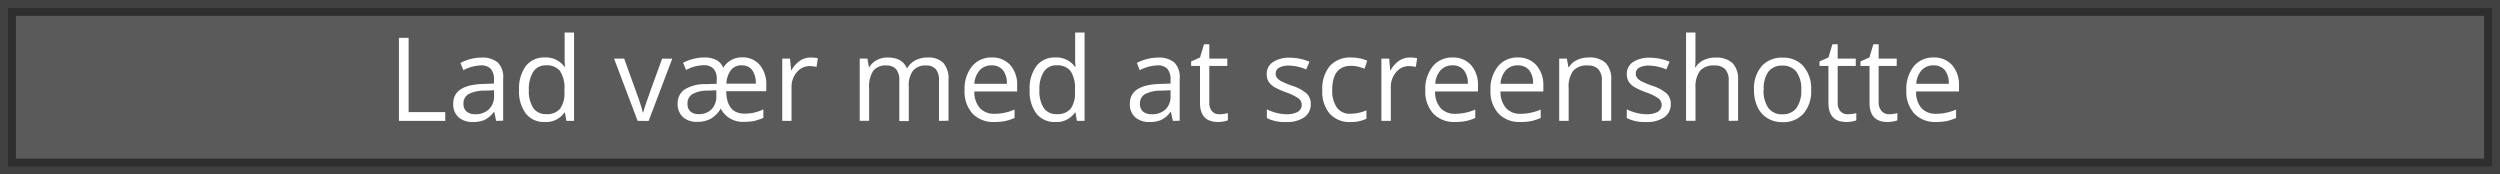 <svg xmlns="http://www.w3.org/2000/svg" width="473" height="33" viewBox="0 0 473 33"><rect x="0" y="0" width="473" height="33" fill="#808080" stroke="none"/><defs><style>.cls-1{fill:#333;stroke:#000;stroke-miterlimit:10;stroke-width:3px;opacity:0.49;}.cls-2{fill:#fff;}</style></defs><title>svar 3 besked 4</title><g id="Layer_7" data-name="Layer 7"><rect class="cls-1" x="1.5" y="1.5" width="470" height="30"/><path class="cls-2" d="M75.48,22.87V7.16h1.83V21.21h6.93v1.66Z"/><path class="cls-2" d="M93.87,22.87l-.35-1.68h-.09a4.88,4.88,0,0,1-1.75,1.5,5.4,5.4,0,0,1-2.19.39,3.92,3.92,0,0,1-2.74-.9,3.27,3.27,0,0,1-1-2.57c0-2.37,1.9-3.62,5.71-3.73l2-.07v-.73a3,3,0,0,0-.6-2.05A2.46,2.46,0,0,0,91,12.37a7.68,7.68,0,0,0-3.33.91l-.55-1.37A8.72,8.72,0,0,1,89,11.17a8.25,8.25,0,0,1,2.08-.27,4.46,4.46,0,0,1,3.12.94,3.88,3.88,0,0,1,1,3v8Zm-4-1.26a3.59,3.59,0,0,0,2.61-.91,3.36,3.36,0,0,0,1-2.56V17.08l-1.78.07a6.51,6.51,0,0,0-3.07.66,2,2,0,0,0-.94,1.82,1.86,1.86,0,0,0,.59,1.48A2.45,2.45,0,0,0,89.85,21.61Z"/><path class="cls-2" d="M106.88,21.29h-.09a4.19,4.19,0,0,1-3.7,1.79A4.34,4.34,0,0,1,99.5,21.5,6.92,6.92,0,0,1,98.21,17a7.07,7.07,0,0,1,1.29-4.52,4.36,4.36,0,0,1,3.59-1.61,4.3,4.3,0,0,1,3.68,1.74h.13l-.07-.85,0-.83V6.15h1.78V22.87h-1.45Zm-3.56.3a3.23,3.23,0,0,0,2.64-1,5,5,0,0,0,.83-3.21V17a5.85,5.85,0,0,0-.84-3.57,3.15,3.15,0,0,0-2.65-1.07,2.75,2.75,0,0,0-2.41,1.22,6.13,6.13,0,0,0-.83,3.45,5.82,5.82,0,0,0,.83,3.4A2.79,2.79,0,0,0,103.32,21.59Z"/><path class="cls-2" d="M120.64,22.87l-4.46-11.78h1.91l2.53,7a30.51,30.51,0,0,1,1,3.18h.09c.08-.38.33-1.17.74-2.36s1.36-3.79,2.82-7.81h1.92l-4.47,11.78Z"/><path class="cls-2" d="M128.21,19.61a3.12,3.12,0,0,1,1.33-2.69,7.32,7.32,0,0,1,4.06-1l2-.07v-.73A2.89,2.89,0,0,0,135,13a2.49,2.49,0,0,0-1.9-.66,7.17,7.17,0,0,0-3.3.91l-.56-1.37a8.48,8.48,0,0,1,1.87-.72,8.2,8.2,0,0,1,2.12-.29,4.89,4.89,0,0,1,2.28.47,2.91,2.91,0,0,1,1.33,1.49,4,4,0,0,1,1.49-1.46,4.14,4.14,0,0,1,2.1-.52,4.21,4.21,0,0,1,3.31,1.43,5.63,5.63,0,0,1,1.24,3.82v1.15H137.4q.09,4.24,3.46,4.25a8.69,8.69,0,0,0,1.82-.19,8.92,8.92,0,0,0,1.75-.61v1.59a9.59,9.59,0,0,1-1.73.59,9.35,9.35,0,0,1-1.88.17,4.66,4.66,0,0,1-4.45-2.5,5.38,5.38,0,0,1-1.93,1.93,5.19,5.19,0,0,1-2.5.57,3.89,3.89,0,0,1-2.74-.91A3.31,3.31,0,0,1,128.21,19.61Zm1.87,0a1.84,1.84,0,0,0,.57,1.5,2.29,2.29,0,0,0,1.52.48,3.29,3.29,0,0,0,2.46-.91,3.47,3.47,0,0,0,.9-2.56V17.08l-1.69.07a5.71,5.71,0,0,0-2.88.68A2,2,0,0,0,130.08,19.63Zm10.28-7.26a2.54,2.54,0,0,0-2.05.89,4.45,4.45,0,0,0-.87,2.59H143a4.16,4.16,0,0,0-.69-2.57A2.31,2.31,0,0,0,140.36,12.37Z"/><path class="cls-2" d="M153.33,10.88a6.77,6.77,0,0,1,1.41.13l-.25,1.65a6.47,6.47,0,0,0-1.29-.16,3.15,3.15,0,0,0-2.44,1.16,4.24,4.24,0,0,0-1,2.89v6.32H148V11.09h1.47l.21,2.19h.08a5.31,5.31,0,0,1,1.58-1.78A3.6,3.6,0,0,1,153.33,10.88Z"/><path class="cls-2" d="M177.66,22.87V15.21a3.18,3.18,0,0,0-.6-2.11,2.32,2.32,0,0,0-1.87-.71,3,3,0,0,0-2.46,1,4.55,4.55,0,0,0-.79,2.94v6.58h-1.79V15.21a3.18,3.18,0,0,0-.6-2.11,2.33,2.33,0,0,0-1.88-.71,2.91,2.91,0,0,0-2.45,1,5.43,5.43,0,0,0-.78,3.29v6.18h-1.78V11.09h1.45l.29,1.62h.08a3.52,3.52,0,0,1,1.43-1.35,4.34,4.34,0,0,1,2.05-.48c1.84,0,3,.67,3.61,2h.09a3.76,3.76,0,0,1,1.52-1.46,4.74,4.74,0,0,1,2.28-.54,4,4,0,0,1,3,1,4.53,4.53,0,0,1,1,3.28v7.68Z"/><path class="cls-2" d="M188.09,23.08A5.42,5.42,0,0,1,184,21.49a6.17,6.17,0,0,1-1.5-4.41,6.77,6.77,0,0,1,1.4-4.52,4.64,4.64,0,0,1,3.76-1.68,4.46,4.46,0,0,1,3.5,1.45,5.62,5.62,0,0,1,1.29,3.85V17.3h-8.11a4.68,4.68,0,0,0,1.05,3.15,3.62,3.62,0,0,0,2.8,1.08,9.49,9.49,0,0,0,3.76-.8v1.59a9.83,9.83,0,0,1-1.79.59A10.73,10.73,0,0,1,188.09,23.08Zm-.48-10.71a2.9,2.9,0,0,0-2.26.93,4.23,4.23,0,0,0-1,2.55h6.15a3.93,3.93,0,0,0-.75-2.58A2.65,2.65,0,0,0,187.61,12.37Z"/><path class="cls-2" d="M203.48,21.29h-.1a4.18,4.18,0,0,1-3.69,1.79,4.37,4.37,0,0,1-3.6-1.58A7,7,0,0,1,194.81,17a7.07,7.07,0,0,1,1.29-4.52,4.34,4.34,0,0,1,3.59-1.61,4.28,4.28,0,0,1,3.67,1.74h.14l-.08-.85,0-.83V6.15h1.78V22.87h-1.45Zm-3.57.3a3.26,3.26,0,0,0,2.65-1,5,5,0,0,0,.82-3.21V17a5.93,5.93,0,0,0-.83-3.57,3.18,3.18,0,0,0-2.66-1.07,2.72,2.72,0,0,0-2.4,1.22,6,6,0,0,0-.83,3.45,5.82,5.82,0,0,0,.82,3.4A2.79,2.79,0,0,0,199.91,21.59Z"/><path class="cls-2" d="M221.9,22.87l-.35-1.68h-.09a4.9,4.9,0,0,1-1.76,1.5,5.35,5.35,0,0,1-2.18.39,3.94,3.94,0,0,1-2.75-.9,3.3,3.3,0,0,1-1-2.57c0-2.37,1.9-3.62,5.7-3.73l2-.07v-.73a3,3,0,0,0-.6-2.05,2.43,2.43,0,0,0-1.9-.66,7.68,7.68,0,0,0-3.33.91l-.55-1.37a8.72,8.72,0,0,1,1.91-.74,8.19,8.19,0,0,1,2.08-.27,4.46,4.46,0,0,1,3.12.94,3.91,3.91,0,0,1,1,3v8Zm-4-1.26a3.63,3.63,0,0,0,2.62-.91,3.4,3.4,0,0,0,.95-2.56V17.08l-1.79.07a6.46,6.46,0,0,0-3.06.66,2,2,0,0,0-.94,1.82,1.85,1.85,0,0,0,.58,1.48A2.47,2.47,0,0,0,217.87,21.61Z"/><path class="cls-2" d="M230.7,21.61a5.41,5.41,0,0,0,.91-.07,5,5,0,0,0,.7-.14v1.36a3.35,3.35,0,0,1-.85.23,6.61,6.61,0,0,1-1,.09q-3.42,0-3.42-3.6v-7h-1.68v-.86l1.68-.74.76-2.51h1v2.72h3.41v1.39h-3.41v6.93a2.41,2.41,0,0,0,.5,1.63A1.77,1.77,0,0,0,230.7,21.61Z"/><path class="cls-2" d="M248,19.66a3,3,0,0,1-1.22,2.53,5.74,5.74,0,0,1-3.44.89,7.39,7.39,0,0,1-3.65-.74V20.69a8.75,8.75,0,0,0,1.82.67,7.35,7.35,0,0,0,1.87.25,4.34,4.34,0,0,0,2.15-.44,1.48,1.48,0,0,0,.75-1.36,1.5,1.5,0,0,0-.59-1.18,9.28,9.28,0,0,0-2.33-1.15A13.22,13.22,0,0,1,241,16.41a3.28,3.28,0,0,1-1-1,2.78,2.78,0,0,1-.34-1.39,2.63,2.63,0,0,1,1.18-2.27,5.49,5.49,0,0,1,3.21-.83,9.49,9.49,0,0,1,3.71.77l-.63,1.45a8.65,8.65,0,0,0-3.21-.73,3.72,3.72,0,0,0-1.91.4,1.24,1.24,0,0,0-.65,1.1,1.33,1.33,0,0,0,.24.8,2.38,2.38,0,0,0,.78.64,18.2,18.2,0,0,0,2.06.87,7.78,7.78,0,0,1,2.84,1.53A2.73,2.73,0,0,1,248,19.66Z"/><path class="cls-2" d="M255.58,23.08a5,5,0,0,1-4-1.57,6.44,6.44,0,0,1-1.4-4.45,6.69,6.69,0,0,1,1.42-4.57,5.13,5.13,0,0,1,4.05-1.61,8.11,8.11,0,0,1,1.7.18,5.6,5.6,0,0,1,1.33.43L258.18,13a9.29,9.29,0,0,0-1.29-.4,6,6,0,0,0-1.24-.15c-2.39,0-3.59,1.52-3.59,4.58a5.5,5.5,0,0,0,.88,3.33,3,3,0,0,0,2.59,1.16,8,8,0,0,0,3-.64v1.58A6.41,6.41,0,0,1,255.58,23.08Z"/><path class="cls-2" d="M266.72,10.88a6.6,6.6,0,0,1,1.4.13l-.24,1.65a6.65,6.65,0,0,0-1.29-.16,3.15,3.15,0,0,0-2.45,1.16,4.28,4.28,0,0,0-1,2.89v6.32h-1.78V11.09h1.47l.2,2.19h.09a5.1,5.1,0,0,1,1.58-1.78A3.57,3.57,0,0,1,266.72,10.88Z"/><path class="cls-2" d="M275.3,23.08a5.42,5.42,0,0,1-4.12-1.59,6.13,6.13,0,0,1-1.51-4.41,6.83,6.83,0,0,1,1.4-4.52,4.66,4.66,0,0,1,3.77-1.68,4.47,4.47,0,0,1,3.5,1.45,5.62,5.62,0,0,1,1.29,3.85V17.3h-8.11a4.58,4.58,0,0,0,1.05,3.15,3.59,3.59,0,0,0,2.79,1.08,9.49,9.49,0,0,0,3.76-.8v1.59a9.58,9.58,0,0,1-1.79.59A10.69,10.69,0,0,1,275.3,23.08Zm-.48-10.71a2.93,2.93,0,0,0-2.27.93,4.23,4.23,0,0,0-1,2.55h6.16a3.87,3.87,0,0,0-.76-2.58A2.62,2.62,0,0,0,274.82,12.37Z"/><path class="cls-2" d="M287.64,23.08a5.42,5.42,0,0,1-4.12-1.59A6.18,6.18,0,0,1,282,17.08a6.78,6.78,0,0,1,1.41-4.52,4.63,4.63,0,0,1,3.76-1.68,4.46,4.46,0,0,1,3.5,1.45A5.62,5.62,0,0,1,292,16.18V17.3h-8.11a4.68,4.68,0,0,0,1.05,3.15,3.6,3.6,0,0,0,2.8,1.08,9.52,9.52,0,0,0,3.76-.8v1.59a9.83,9.83,0,0,1-1.79.59A10.73,10.73,0,0,1,287.64,23.08Zm-.48-10.71a2.89,2.89,0,0,0-2.26.93,4.17,4.17,0,0,0-1,2.55h6.16a3.93,3.93,0,0,0-.75-2.58A2.65,2.65,0,0,0,287.16,12.37Z"/><path class="cls-2" d="M303.07,22.87V15.25a3.07,3.07,0,0,0-.66-2.15,2.67,2.67,0,0,0-2.05-.71,3.42,3.42,0,0,0-2.71,1,5.08,5.08,0,0,0-.86,3.3v6.18H295V11.09h1.45l.29,1.62h.09a3.6,3.6,0,0,1,1.53-1.35,5,5,0,0,1,2.21-.48,4.46,4.46,0,0,1,3.2,1,4.37,4.37,0,0,1,1.07,3.28v7.68Z"/><path class="cls-2" d="M316.11,19.66a2.94,2.94,0,0,1-1.23,2.53,5.69,5.69,0,0,1-3.43.89,7.46,7.46,0,0,1-3.66-.74V20.69a9.05,9.05,0,0,0,1.83.67,7.3,7.3,0,0,0,1.87.25,4.34,4.34,0,0,0,2.15-.44,1.54,1.54,0,0,0,.15-2.54,9,9,0,0,0-2.32-1.15,12.87,12.87,0,0,1-2.34-1.07,3.28,3.28,0,0,1-1-1,2.78,2.78,0,0,1-.34-1.39,2.64,2.64,0,0,1,1.17-2.27,5.5,5.5,0,0,1,3.22-.83,9.49,9.49,0,0,1,3.71.77l-.63,1.45a8.65,8.65,0,0,0-3.21-.73,3.76,3.76,0,0,0-1.92.4,1.23,1.23,0,0,0-.64,1.1,1.33,1.33,0,0,0,.24.8,2.38,2.38,0,0,0,.78.64,18.2,18.2,0,0,0,2.06.87,7.63,7.63,0,0,1,2.83,1.53A2.74,2.74,0,0,1,316.11,19.66Z"/><path class="cls-2" d="M327.07,22.87V15.25a3.07,3.07,0,0,0-.66-2.15,2.68,2.68,0,0,0-2.05-.71,3.37,3.37,0,0,0-2.71,1,5.13,5.13,0,0,0-.86,3.31v6.16H319V6.15h1.78v5.06a12.55,12.55,0,0,1-.08,1.52h.1a3.63,3.63,0,0,1,1.5-1.34,4.83,4.83,0,0,1,2.22-.49,4.52,4.52,0,0,1,3.24,1,4.31,4.31,0,0,1,1.08,3.26v7.68Z"/><path class="cls-2" d="M342.67,17a6.49,6.49,0,0,1-1.45,4.5,5.11,5.11,0,0,1-4,1.61,5.27,5.27,0,0,1-2.81-.74,4.92,4.92,0,0,1-1.89-2.13,7.44,7.44,0,0,1-.66-3.24,6.47,6.47,0,0,1,1.44-4.48,5.09,5.09,0,0,1,4-1.61,5,5,0,0,1,3.93,1.64A6.48,6.48,0,0,1,342.67,17Zm-9,0a5.62,5.62,0,0,0,.91,3.44,3.11,3.11,0,0,0,2.65,1.18,3.15,3.15,0,0,0,2.66-1.18,5.58,5.58,0,0,0,.91-3.44,5.5,5.5,0,0,0-.91-3.41,3.19,3.19,0,0,0-2.68-1.17,3.14,3.14,0,0,0-2.64,1.15A5.51,5.51,0,0,0,333.7,17Z"/><path class="cls-2" d="M349.6,21.61a5.53,5.53,0,0,0,.92-.07,4.84,4.84,0,0,0,.69-.14v1.36a3.23,3.23,0,0,1-.85.23,6.49,6.49,0,0,1-1,.09q-3.42,0-3.42-3.6v-7h-1.69v-.86l1.69-.74.75-2.51h1v2.72h3.42v1.39h-3.42v6.93a2.36,2.36,0,0,0,.51,1.63A1.74,1.74,0,0,0,349.6,21.61Z"/><path class="cls-2" d="M357.37,21.61a5.41,5.41,0,0,0,.91-.07,4.74,4.74,0,0,0,.7-.14v1.36a3.35,3.35,0,0,1-.85.23,6.61,6.61,0,0,1-1,.09c-2.28,0-3.41-1.2-3.41-3.6v-7H352v-.86l1.69-.74.75-2.51h1v2.72h3.42v1.39h-3.42v6.93A2.41,2.41,0,0,0,356,21,1.77,1.77,0,0,0,357.37,21.61Z"/><path class="cls-2" d="M366.31,23.08a5.4,5.4,0,0,1-4.12-1.59,6.13,6.13,0,0,1-1.51-4.41,6.83,6.83,0,0,1,1.4-4.52,4.65,4.65,0,0,1,3.77-1.68,4.47,4.47,0,0,1,3.5,1.45,5.62,5.62,0,0,1,1.29,3.85V17.3h-8.11a4.63,4.63,0,0,0,1,3.15,3.63,3.63,0,0,0,2.8,1.08,9.49,9.49,0,0,0,3.76-.8v1.59a9.83,9.83,0,0,1-1.79.59A10.69,10.69,0,0,1,366.31,23.08Zm-.49-10.71a2.9,2.9,0,0,0-2.26.93,4.23,4.23,0,0,0-1,2.55h6.15a3.93,3.93,0,0,0-.75-2.58A2.65,2.65,0,0,0,365.82,12.37Z"/></g></svg>